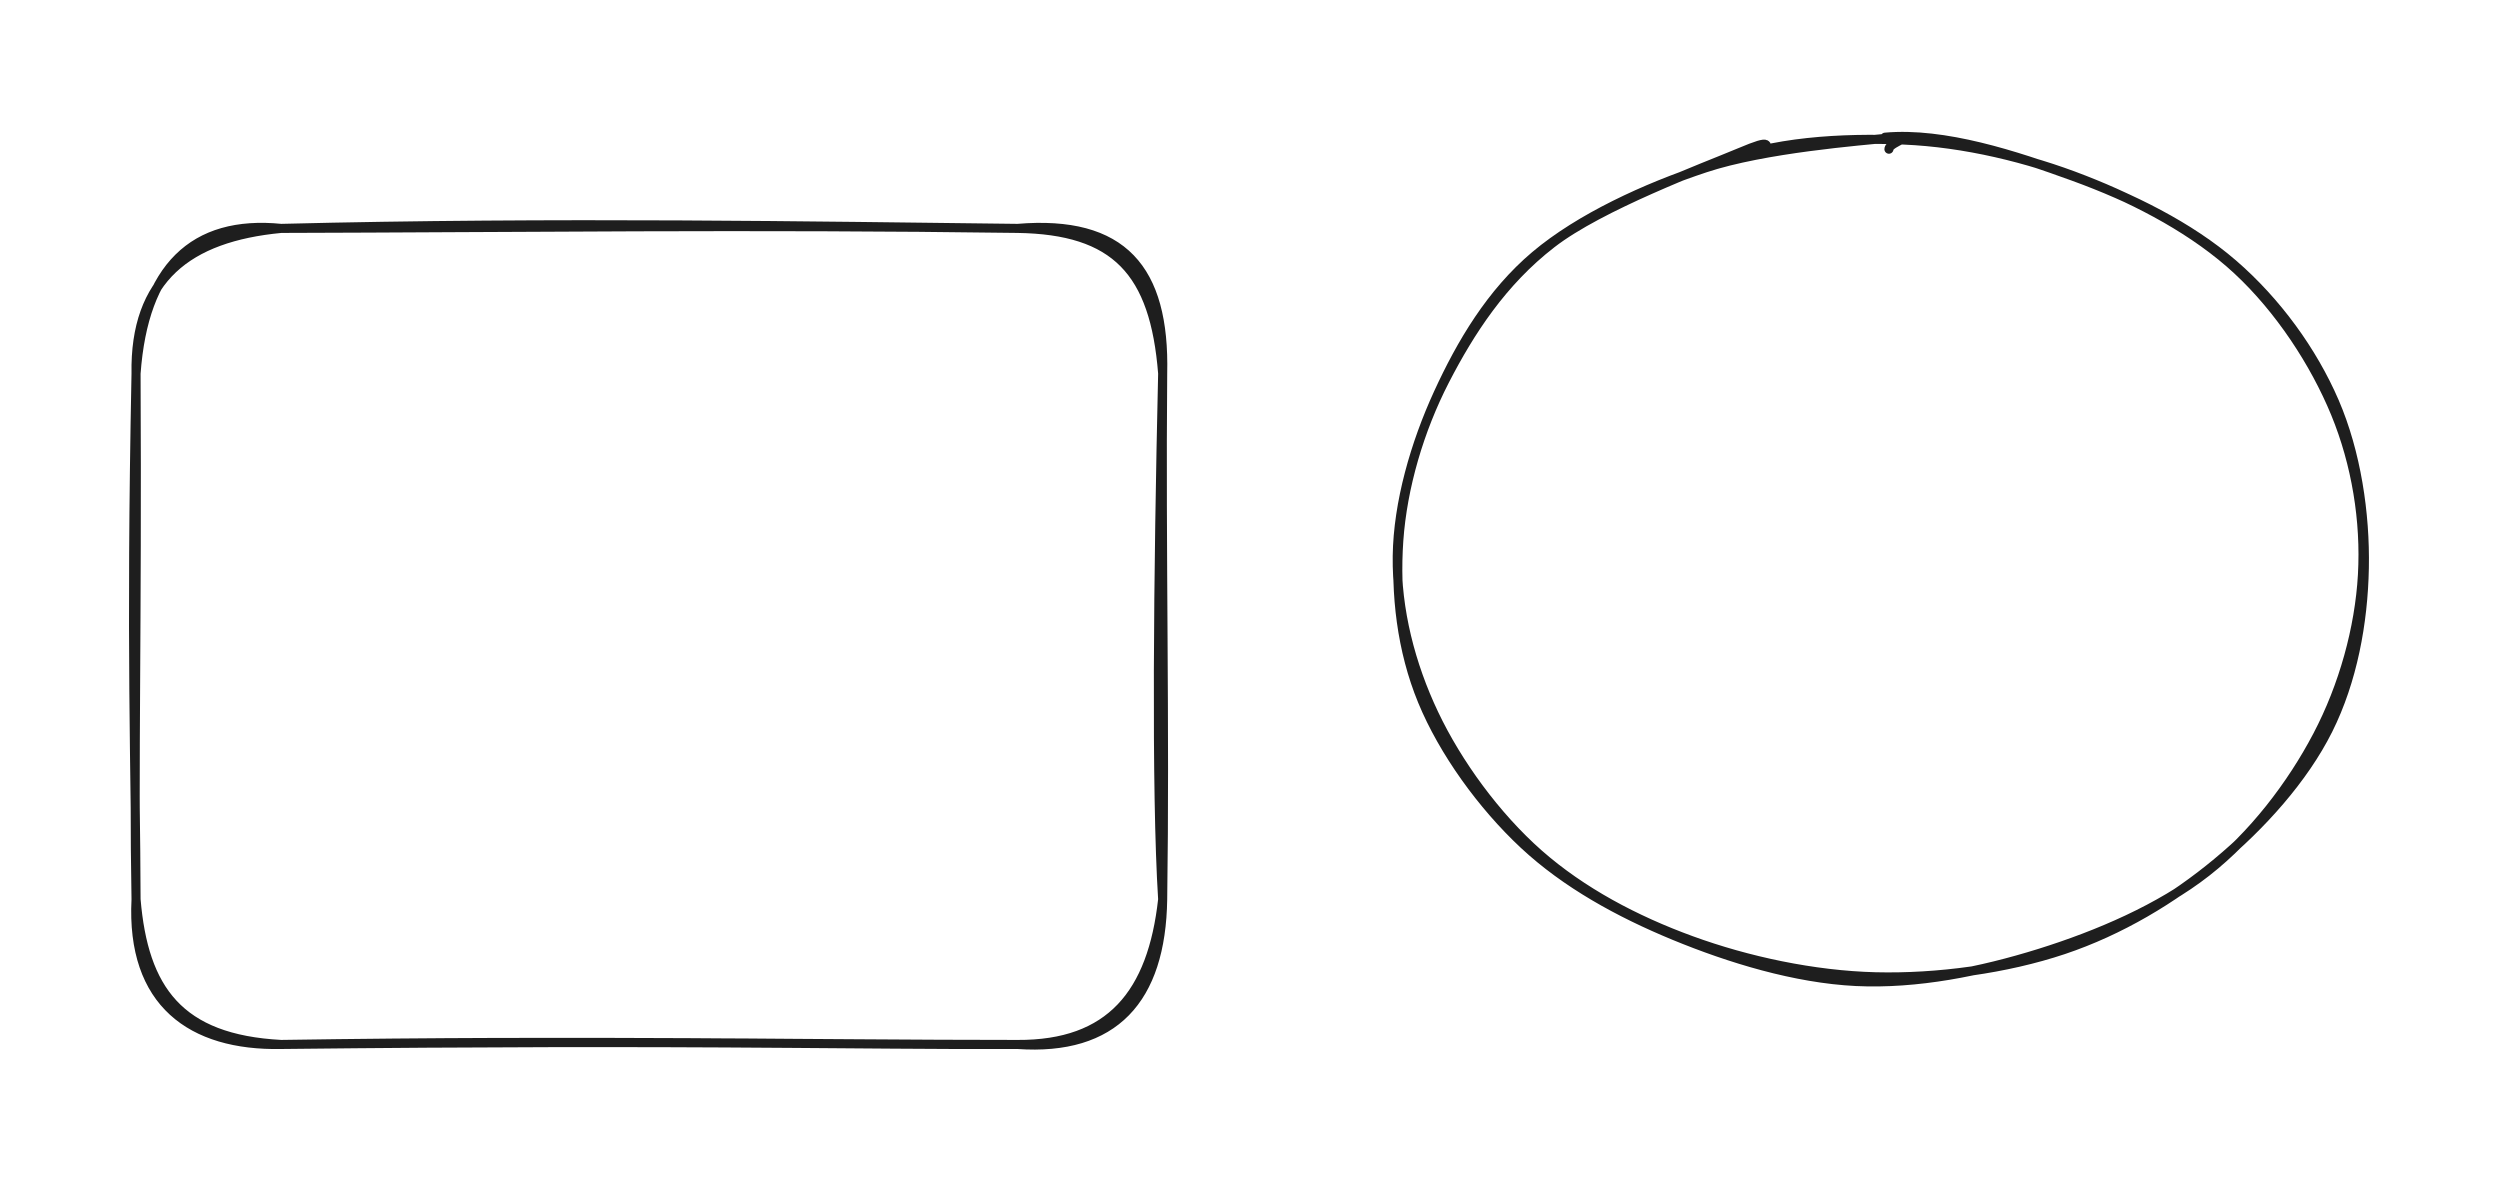 <svg version="1.1" xmlns="http://www.w3.org/2000/svg" viewBox="0 0 551.273 260.312" width="1102.547" height="520.625">
  <!-- svg-source:excalidraw -->
  <!-- payload-type:application/vnd.excalidraw+json --><!-- payload-version:2 --><!-- payload-start -->eyJ2ZXJzaW9uIjoiMSIsImVuY29kaW5nIjoiYnN0cmluZyIsImNvbXByZXNzZWQiOnRydWUsImVuY29kZWQiOiJ4nM2UXW/TMFx1MDAxNIbv+yuicIuy2Pmw3ctcdTAwMDKC7WJcdTAwMTP0YtJcdTAwMTBCXuI1Jm5cdTAwMWPZTj829b/jeG2cllx1MDAwZYFcdTAwMDBcdFWK5Pec4/ec40d9mlx1MDAwNEFoti1cdTAwMGKnQcg2XHUwMDA1XHUwMDE1vFR0XHUwMDFkvu71XHUwMDE1U5rLxoagO2vZqcJlVsa0enpxQds2WnBzL2VcdTAwMWRcdTAwMTVy+Vxcxlx1MDAwNFuyxmib+Nmeg+DJfUdGilx1MDAxNYY2XHUwMDBiwVxcgVx1MDAwYnmvND1cdTAwMTWvZeNsMU5xQjBcdTAwMWHiXFy/tWaGlTb4QIVmPtJL4ZW42cz0VVrdfFCz95Cp7GNcdTAwMTd7z1x1MDAwNy7E3GyF60lLO7qPaaNkzW55aarD/CP9pSolu0XVMN3PXHUwMDBlXHUwMDA2Vba04Gbba3E8qM9cdTAwMGKYXHUwMDA2XtnYU05QlEKAUTbIrlx1MDAxMIFcYmcgy2F20spcdTAwMWIppOpbeVx1MDAwNVj/883c06Je2I6acsgxija6pco+j89bXHUwMDFmhoR5lIx8K8ZcdTAwMTeVceYkXCIpOe5KM7d2QHJo31x1MDAwNY1epfdsL0v3/l/8slx1MDAxNV2yy76k6YRcdTAwMThvrCn3XHUwMDFiO3DiSUn2ys5cdTAwMGbV579cdTAwMWJcdTAwMTHmXHUwMDFkurakzyxcdTAwMDBcdTAwMTTnJElBQlx1MDAxMuhpXHUwMDEyvKlP7YUsao/PZOT1XHUwMDAztExcYt7qs8iCOHmJWZCAXHUwMDFjIVx1MDAwMsivU/vpjpHr1V1efUOz2691PKtcdTAwMWY7+n9TS1BcdTAwMTbFMcJcdTAwMDCeYJuBKMVcdTAwMThcdTAwMWVcdTAwMDX+OrcgiXJ8XHUwMDE2XFycR1x1MDAwMIKYJGfARSBLMVx1MDAwNOBfcFx1MDAwYv+M2zTNXHUwMDEy+Nvc2q+7NLT/ynNjr1x1MDAxY1qzo/Fyzlx1MDAxZtnRNeGKs/Xs58ue7GfoqWNu1t1k91x1MDAxZGlfkpQifQ==<!-- payload-end -->
  <defs>
    <style class="style-fonts">
      @font-face {
        font-family: "Virgil";
        src: url("https://unpkg.com/@excalidraw/excalidraw@undefined/dist/excalidraw-assets/Virgil.woff2");
      }
      @font-face {
        font-family: "Cascadia";
        src: url("https://unpkg.com/@excalidraw/excalidraw@undefined/dist/excalidraw-assets/Cascadia.woff2");
      }
      @font-face {
        font-family: "Assistant";
        src: url("https://unpkg.com/@excalidraw/excalidraw@undefined/dist/excalidraw-assets/Assistant-Regular.woff2");
      }
    </style>
    
  </defs>
  <rect x="0" y="0" width="551.273" height="260.312" fill="transparent"/><g stroke-linecap="round" transform="translate(30 50.363) rotate(0 113.188 89.975)"><path d="M32 0 C83.89 -0.13, 135.5 -0.82, 194.38 0 M32 0 C92.45 -1.53, 150.91 -0.5, 194.38 0 M194.38 0 C215.98 0.33, 224.6 9.49, 226.38 32 M194.38 0 C217.54 -1.93, 226.93 8.91, 226.38 32 M226.38 32 C225.37 75.84, 224.88 124.09, 226.38 147.95 M226.38 32 C226.03 71.54, 226.94 109.6, 226.38 147.95 M226.38 147.95 C226.06 170.09, 215.62 181.44, 194.38 179.95 M226.38 147.95 C224.08 168.74, 214.84 180.06, 194.38 179.95 M194.38 179.95 C149.11 179.96, 100.21 178.9, 32 179.95 M194.38 179.95 C158.77 180.11, 124.07 178.94, 32 179.95 M32 179.95 C9.44 178.76, 1.67 167.79, 0 147.95 M32 179.95 C12.23 180.34, -1.16 170.8, 0 147.95 M0 147.95 C-0.07 119.21, -1.21 92.66, 0 32 M0 147.95 C-0.55 118.09, 0.29 89.07, 0 32 M0 32 C-0.35 11.19, 11.36 1.96, 32 0 M0 32 C1.71 8.56, 12.68 -1.93, 32 0" stroke="#1e1e1e" stroke-width="2" fill="none"/></g><g stroke-linecap="round" transform="translate(307.586 30) rotate(0 106.844 93.061)"><path d="M71.1 6.23 C82.8 1.14, 98.7 0.32, 112.17 0.88 C125.64 1.45, 139.62 4.84, 151.89 9.63 C164.17 14.41, 176.55 20.99, 185.8 29.58 C195.05 38.17, 202.8 49.98, 207.4 61.16 C211.99 72.35, 214.02 84.86, 213.36 96.7 C212.7 108.53, 209.17 121.26, 203.43 132.19 C197.7 143.12, 189.19 154.29, 178.98 162.3 C168.76 170.3, 155.02 176.19, 142.13 180.21 C129.25 184.23, 115.11 187.08, 101.68 186.43 C88.26 185.78, 73.79 181.34, 61.59 176.31 C49.38 171.27, 37.72 164.86, 28.47 156.24 C19.21 147.61, 10.66 135.74, 6.06 124.57 C1.46 113.4, 0.04 100.97, 0.86 89.2 C1.69 77.43, 5.39 64.84, 11 53.93 C16.62 43.02, 23.72 32.11, 34.56 23.73 C45.39 15.35, 68.09 6.97, 76 3.64 C83.9 0.31, 81.48 2.18, 82 3.74 M108.09 0.25 C121.12 -0.92, 136.87 4.26, 149.66 8.91 C162.45 13.57, 175.24 19.92, 184.82 28.19 C194.41 36.47, 202.35 47.41, 207.18 58.59 C212 69.77, 214.01 83.22, 213.77 95.28 C213.54 107.33, 211.19 120.12, 205.79 130.93 C200.38 141.75, 191.06 152.08, 181.33 160.16 C171.6 168.25, 159.97 175.23, 147.41 179.44 C134.85 183.64, 119.67 185.73, 105.99 185.39 C92.31 185.04, 77.71 181.9, 65.34 177.38 C52.96 172.87, 41.19 166.62, 31.73 158.3 C22.28 149.97, 13.83 138.37, 8.63 127.42 C3.43 116.48, 0.37 104.41, 0.52 92.63 C0.67 80.85, 4.47 67.79, 9.54 56.74 C14.61 45.69, 21.13 34.62, 30.95 26.33 C40.77 18.05, 55.38 11.35, 68.45 7.03 C81.53 2.7, 102.65 1.08, 109.4 0.39 C116.15 -0.3, 108.95 1.29, 108.94 2.9" stroke="#1e1e1e" stroke-width="2" fill="none"/></g></svg>